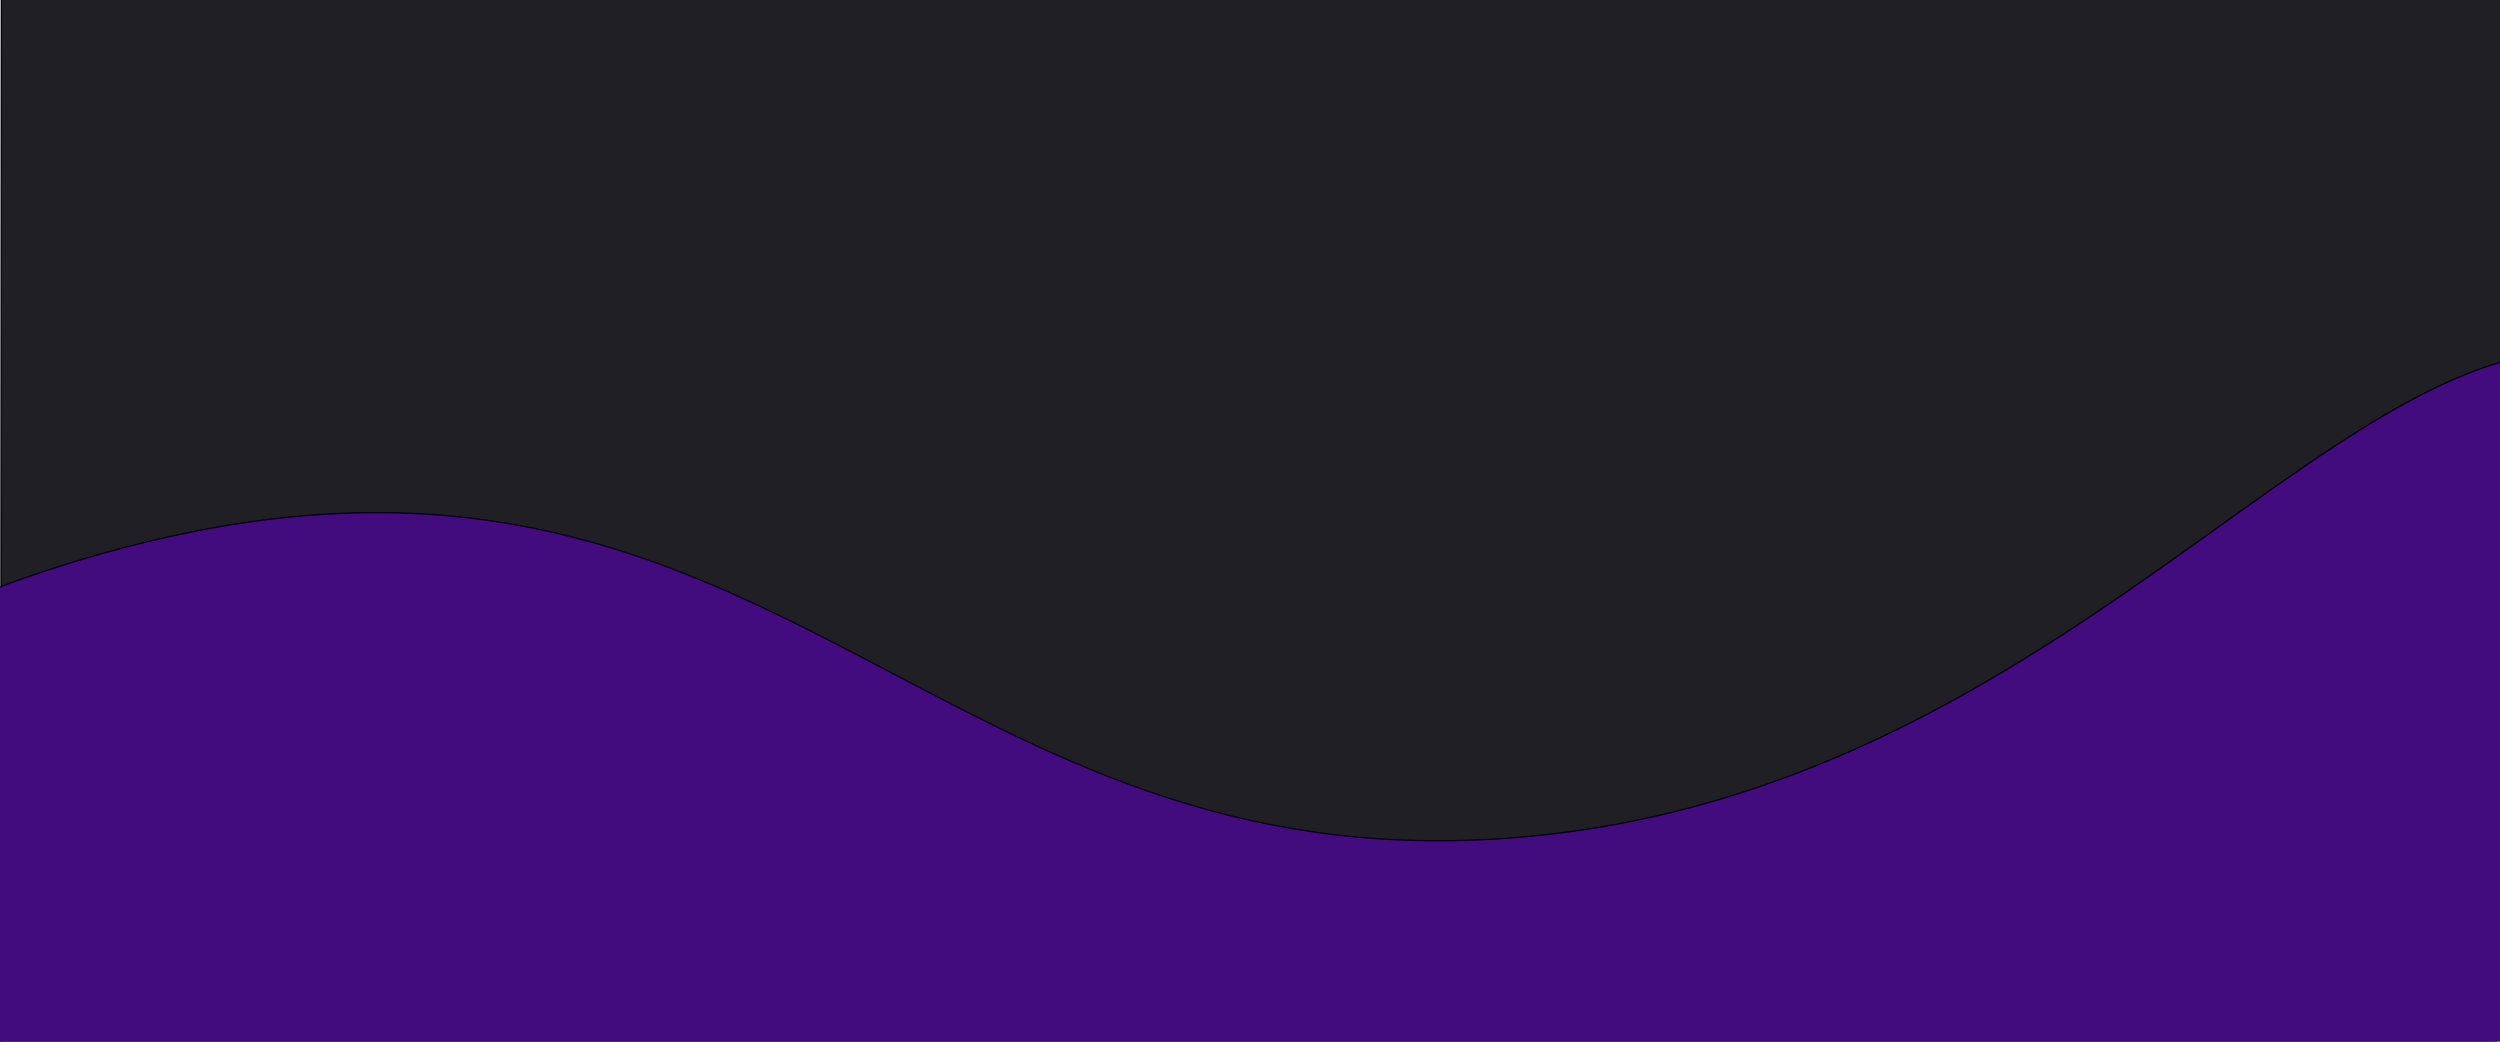 <svg id="Capa_1" data-name="Capa 1" xmlns="http://www.w3.org/2000/svg" viewBox="0 0 1920 800"><defs><style>.cls-1{fill:#201f24;}.cls-1,.cls-2{stroke:#000;stroke-miterlimit:10;}.cls-2{fill:#420c7e;}</style></defs><title>Mesa</title><polygon class="cls-1" points="1.03 -1.14 0.5 800.5 1917.28 800.5 1922.53 -1.14 1.03 -1.14"/><path class="cls-2" d="M-288,696c-.1-62.63,58.11-124.18,141.3-175.17C-60.49,468,52.52,426.48,155.25,406.93,601,322.12,727.42,674,1156.1,643.87c464.17-32.64,673.37-470.36,900.76-355.4,117.91,59.6,169.3,231.69,147.07,357.44-46.92,265.38-441.53,436.43-755.75,459.58C980.32,1140,470,862.75,213,873.66c-81.12,3.44-162.43-4.23-243.58-1.53C-99,874.4-130.94,877.79-170,859.87-235.48,829.87-287.89,755.25-288,696Z"/></svg>